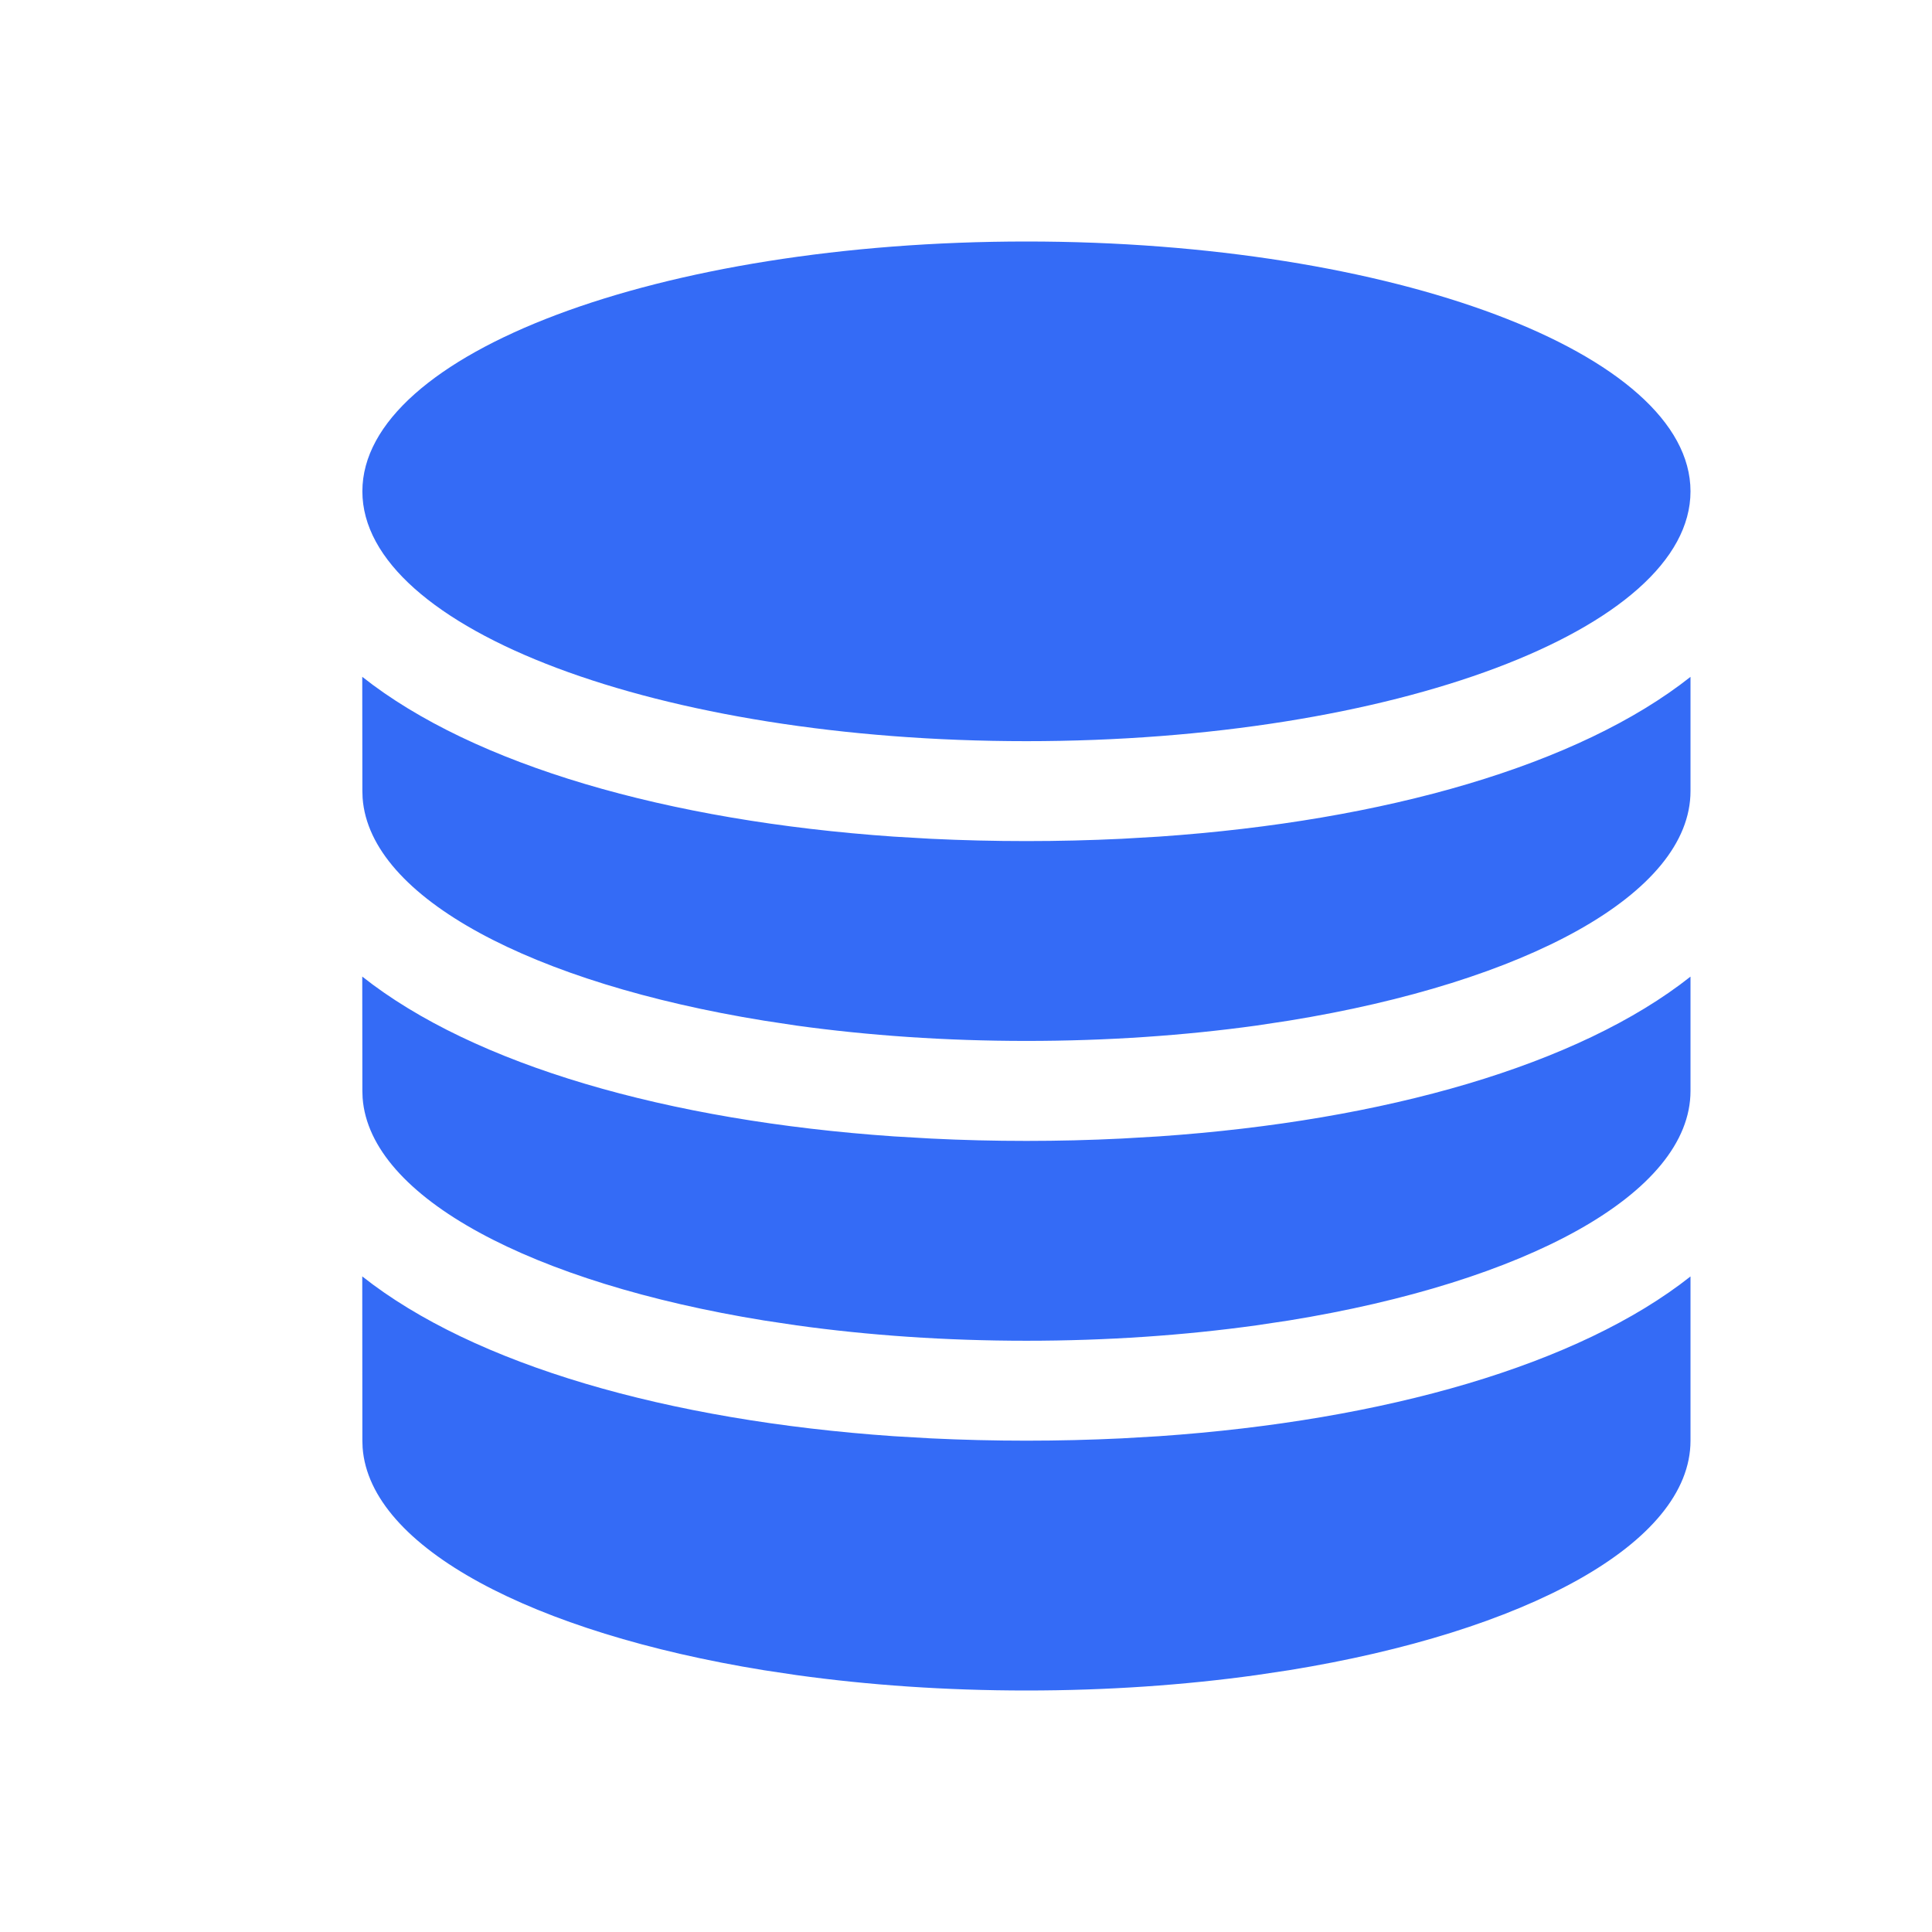 <!--?xml version="1.0" encoding="UTF-8"?-->
<svg width="32px" height="32px" viewBox="0 0 32 32" version="1.1" xmlns="http://www.w3.org/2000/svg" xmlns:xlink="http://www.w3.org/1999/xlink">
    <title>5.实体2</title>
    <g id="5.实体2" stroke="none" stroke-width="1" fill="none" fill-rule="evenodd">
        <g id="实体2" transform="translate(6, 4)" fill="#000000" fill-rule="nonzero">
            <path d="M0,17.141 C1.851,18.605 5.058,19.529 8.804,19.788 L9.421,19.824 C9.939,19.849 10.466,19.862 11.001,19.862 C11.535,19.862 12.062,19.849 12.58,19.824 L13.197,19.788 C16.942,19.529 20.149,18.606 22,17.142 L22,19.862 C22,21.566 19.261,23.03 15.349,23.664 L14.808,23.745 C13.622,23.91 12.339,24 11.001,24 C9.662,24 8.38,23.91 7.193,23.745 L6.653,23.664 C2.829,23.044 0.127,21.632 0.006,19.978 L0.002,19.862 L0,17.141 Z M0,12.175 C1.851,13.64 5.058,14.564 8.804,14.822 L9.421,14.858 C9.939,14.884 10.466,14.897 11.001,14.897 C11.535,14.897 12.062,14.884 12.58,14.858 L13.197,14.822 C16.942,14.564 20.149,13.64 22,12.176 L22,14.069 C22,15.773 19.261,17.237 15.349,17.871 L14.808,17.952 C13.622,18.117 12.339,18.207 11.001,18.207 C9.662,18.207 8.38,18.117 7.193,17.952 L6.653,17.871 C2.829,17.251 0.127,15.839 0.006,14.185 L0.002,14.069 L0,12.175 Z M0,7.21 C1.851,8.674 5.058,9.598 8.804,9.857 L9.421,9.893 C9.939,9.918 10.466,9.931 11.001,9.931 C11.535,9.931 12.062,9.918 12.58,9.893 L13.197,9.857 C16.942,9.598 20.149,8.675 22,7.211 L22,9.103 C22,10.808 19.261,12.271 15.349,12.905 L14.808,12.987 C13.622,13.151 12.339,13.241 11.001,13.241 C9.662,13.241 8.38,13.151 7.193,12.987 L6.653,12.905 C2.829,12.286 0.127,10.874 0.006,9.219 L0.002,9.103 L0,7.21 Z M11.001,0 C17.075,0 22,1.853 22,4.138 C22,6.423 17.075,8.276 11.001,8.276 C4.926,8.276 0.002,6.423 0.002,4.138 C0.002,1.853 4.926,0 11.001,0 Z" id="形状" fill="#346bf6"></path>
        </g>
    </g>
</svg>
